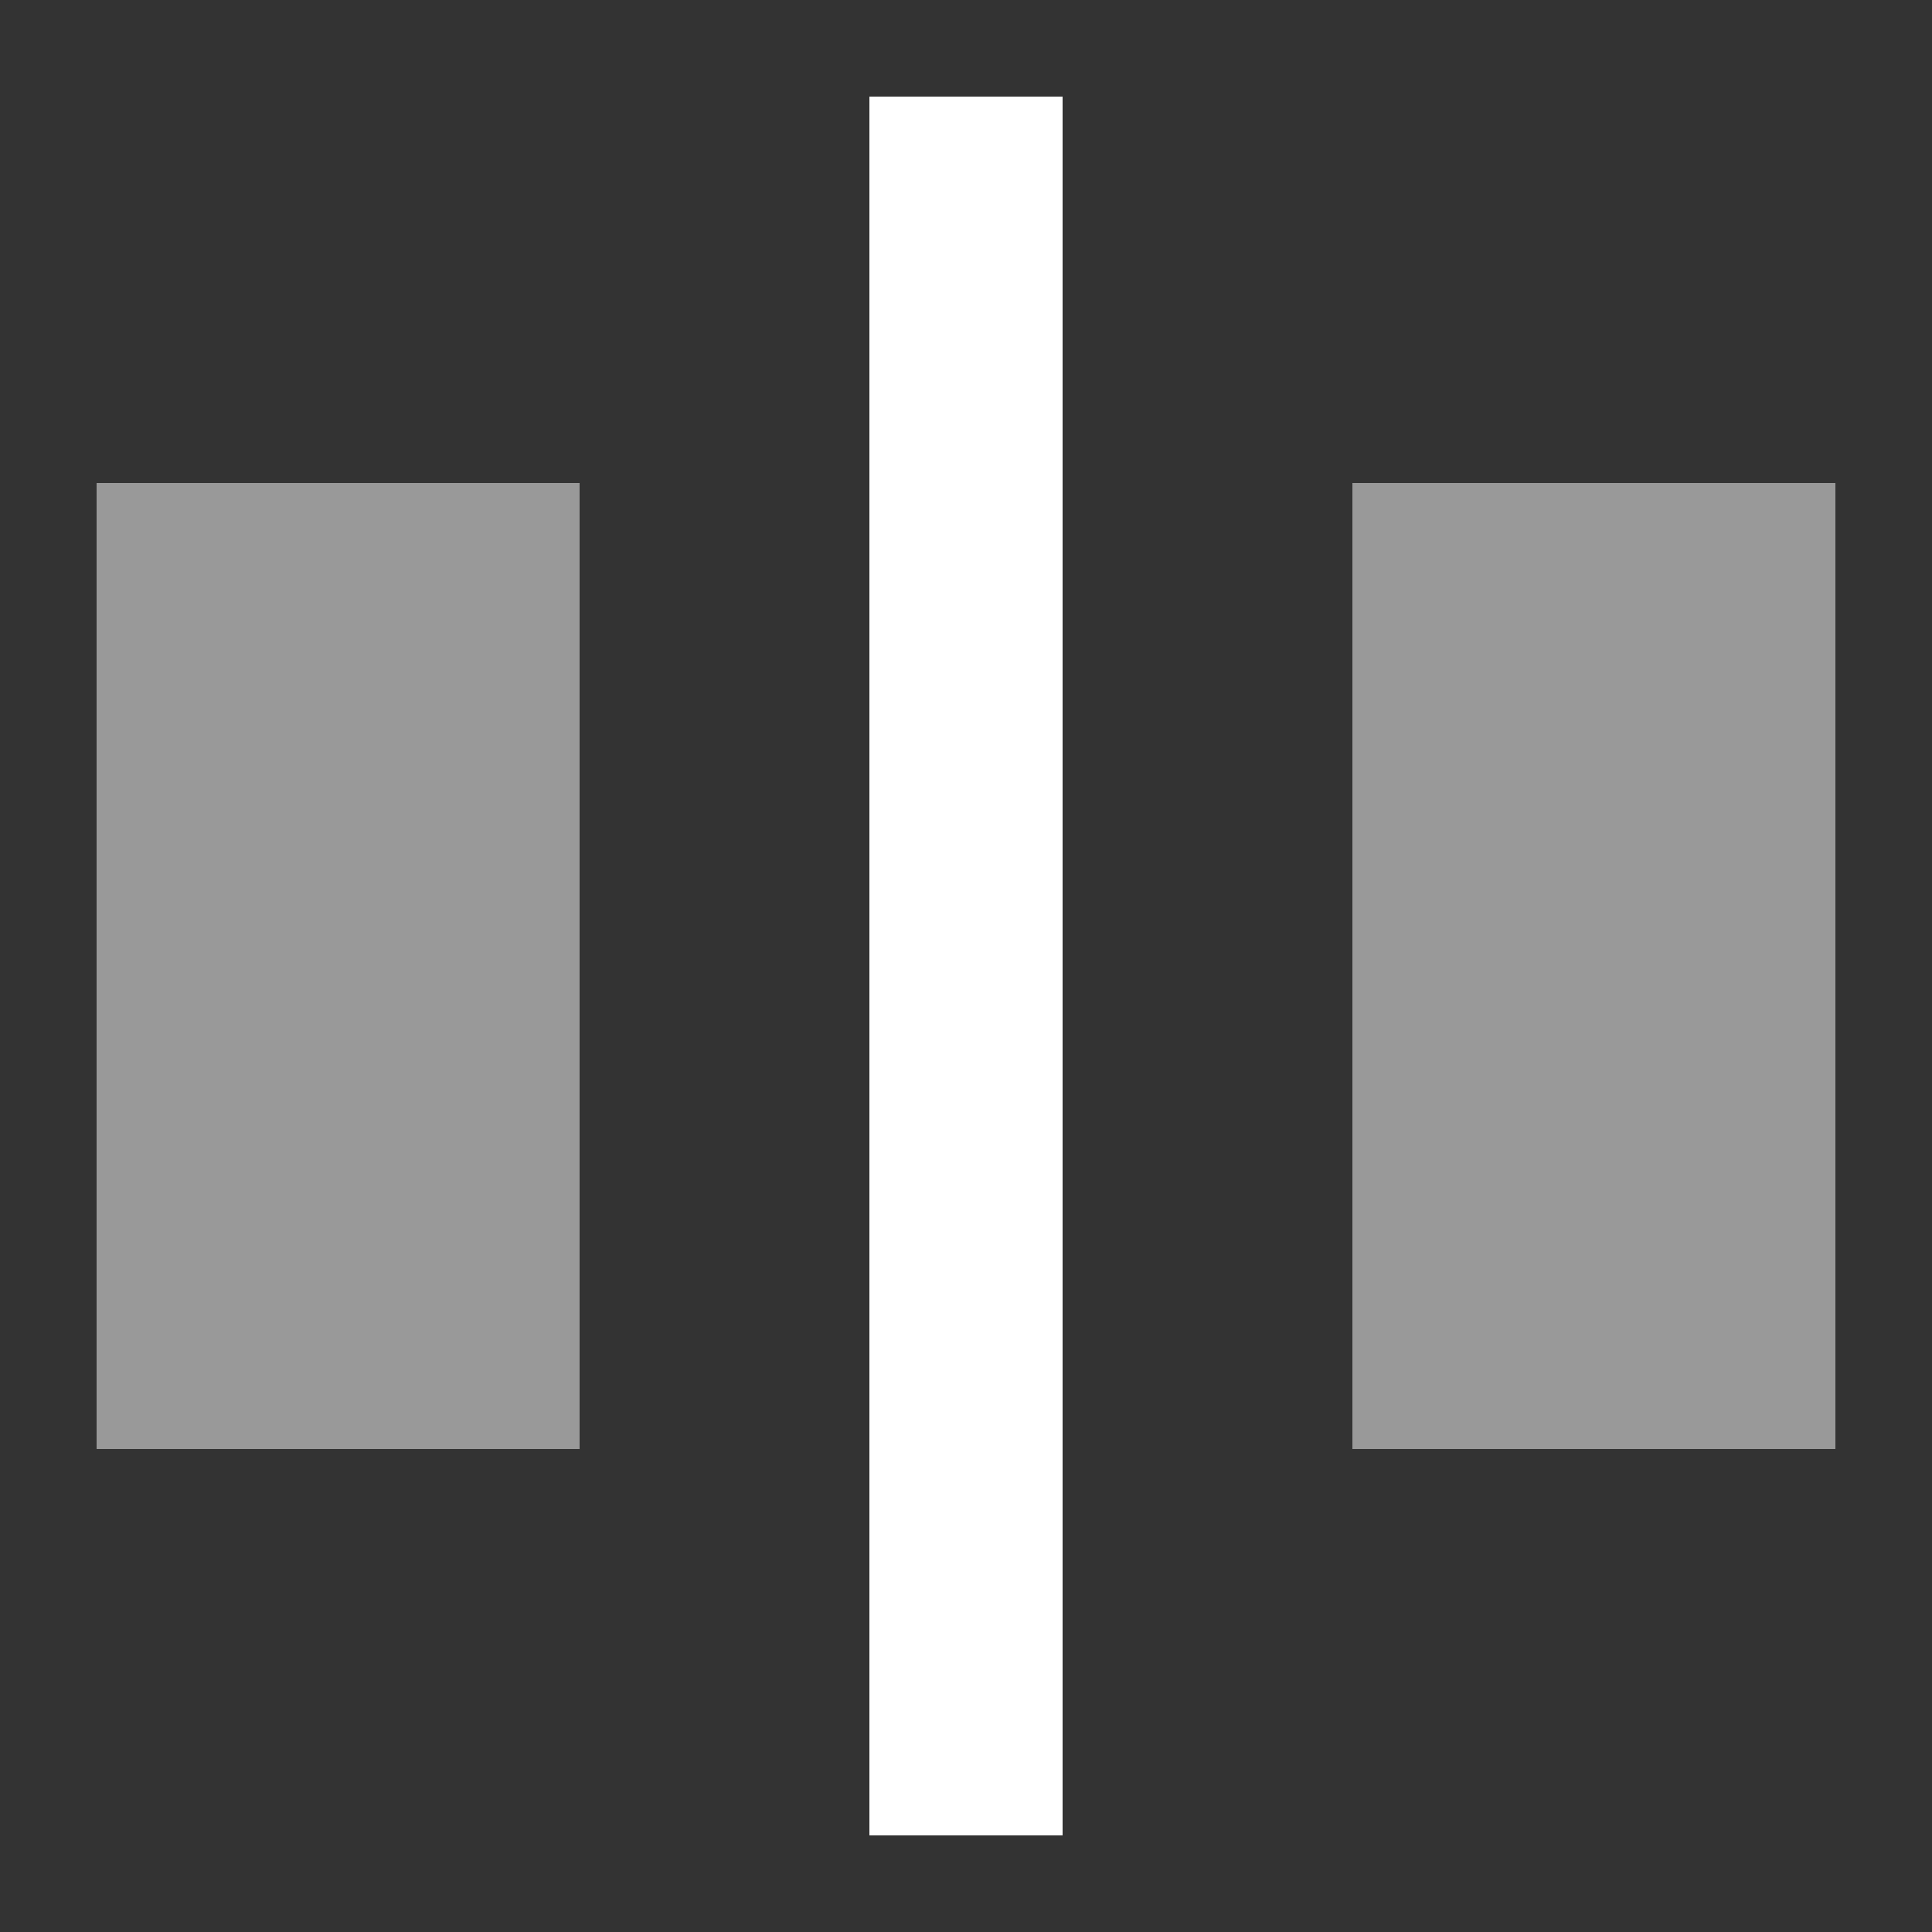 <svg width="20" height="20" viewBox="0 0 20 20" fill="none" xmlns="http://www.w3.org/2000/svg">
<rect x="0" y="0" width="20" height="20" fill="#333333" stroke="none"/>
<path opacity="0.5" d="M19 5L14 5L14 15L19 15L19 5Z" fill="white"/>
<path d="M11 1L9 1L9 19L11 19L11 1Z" fill="white"/>
<path opacity="0.5" d="M6 5L1 5L1 15L6 15L6 5Z" fill="white"/>
</svg>
